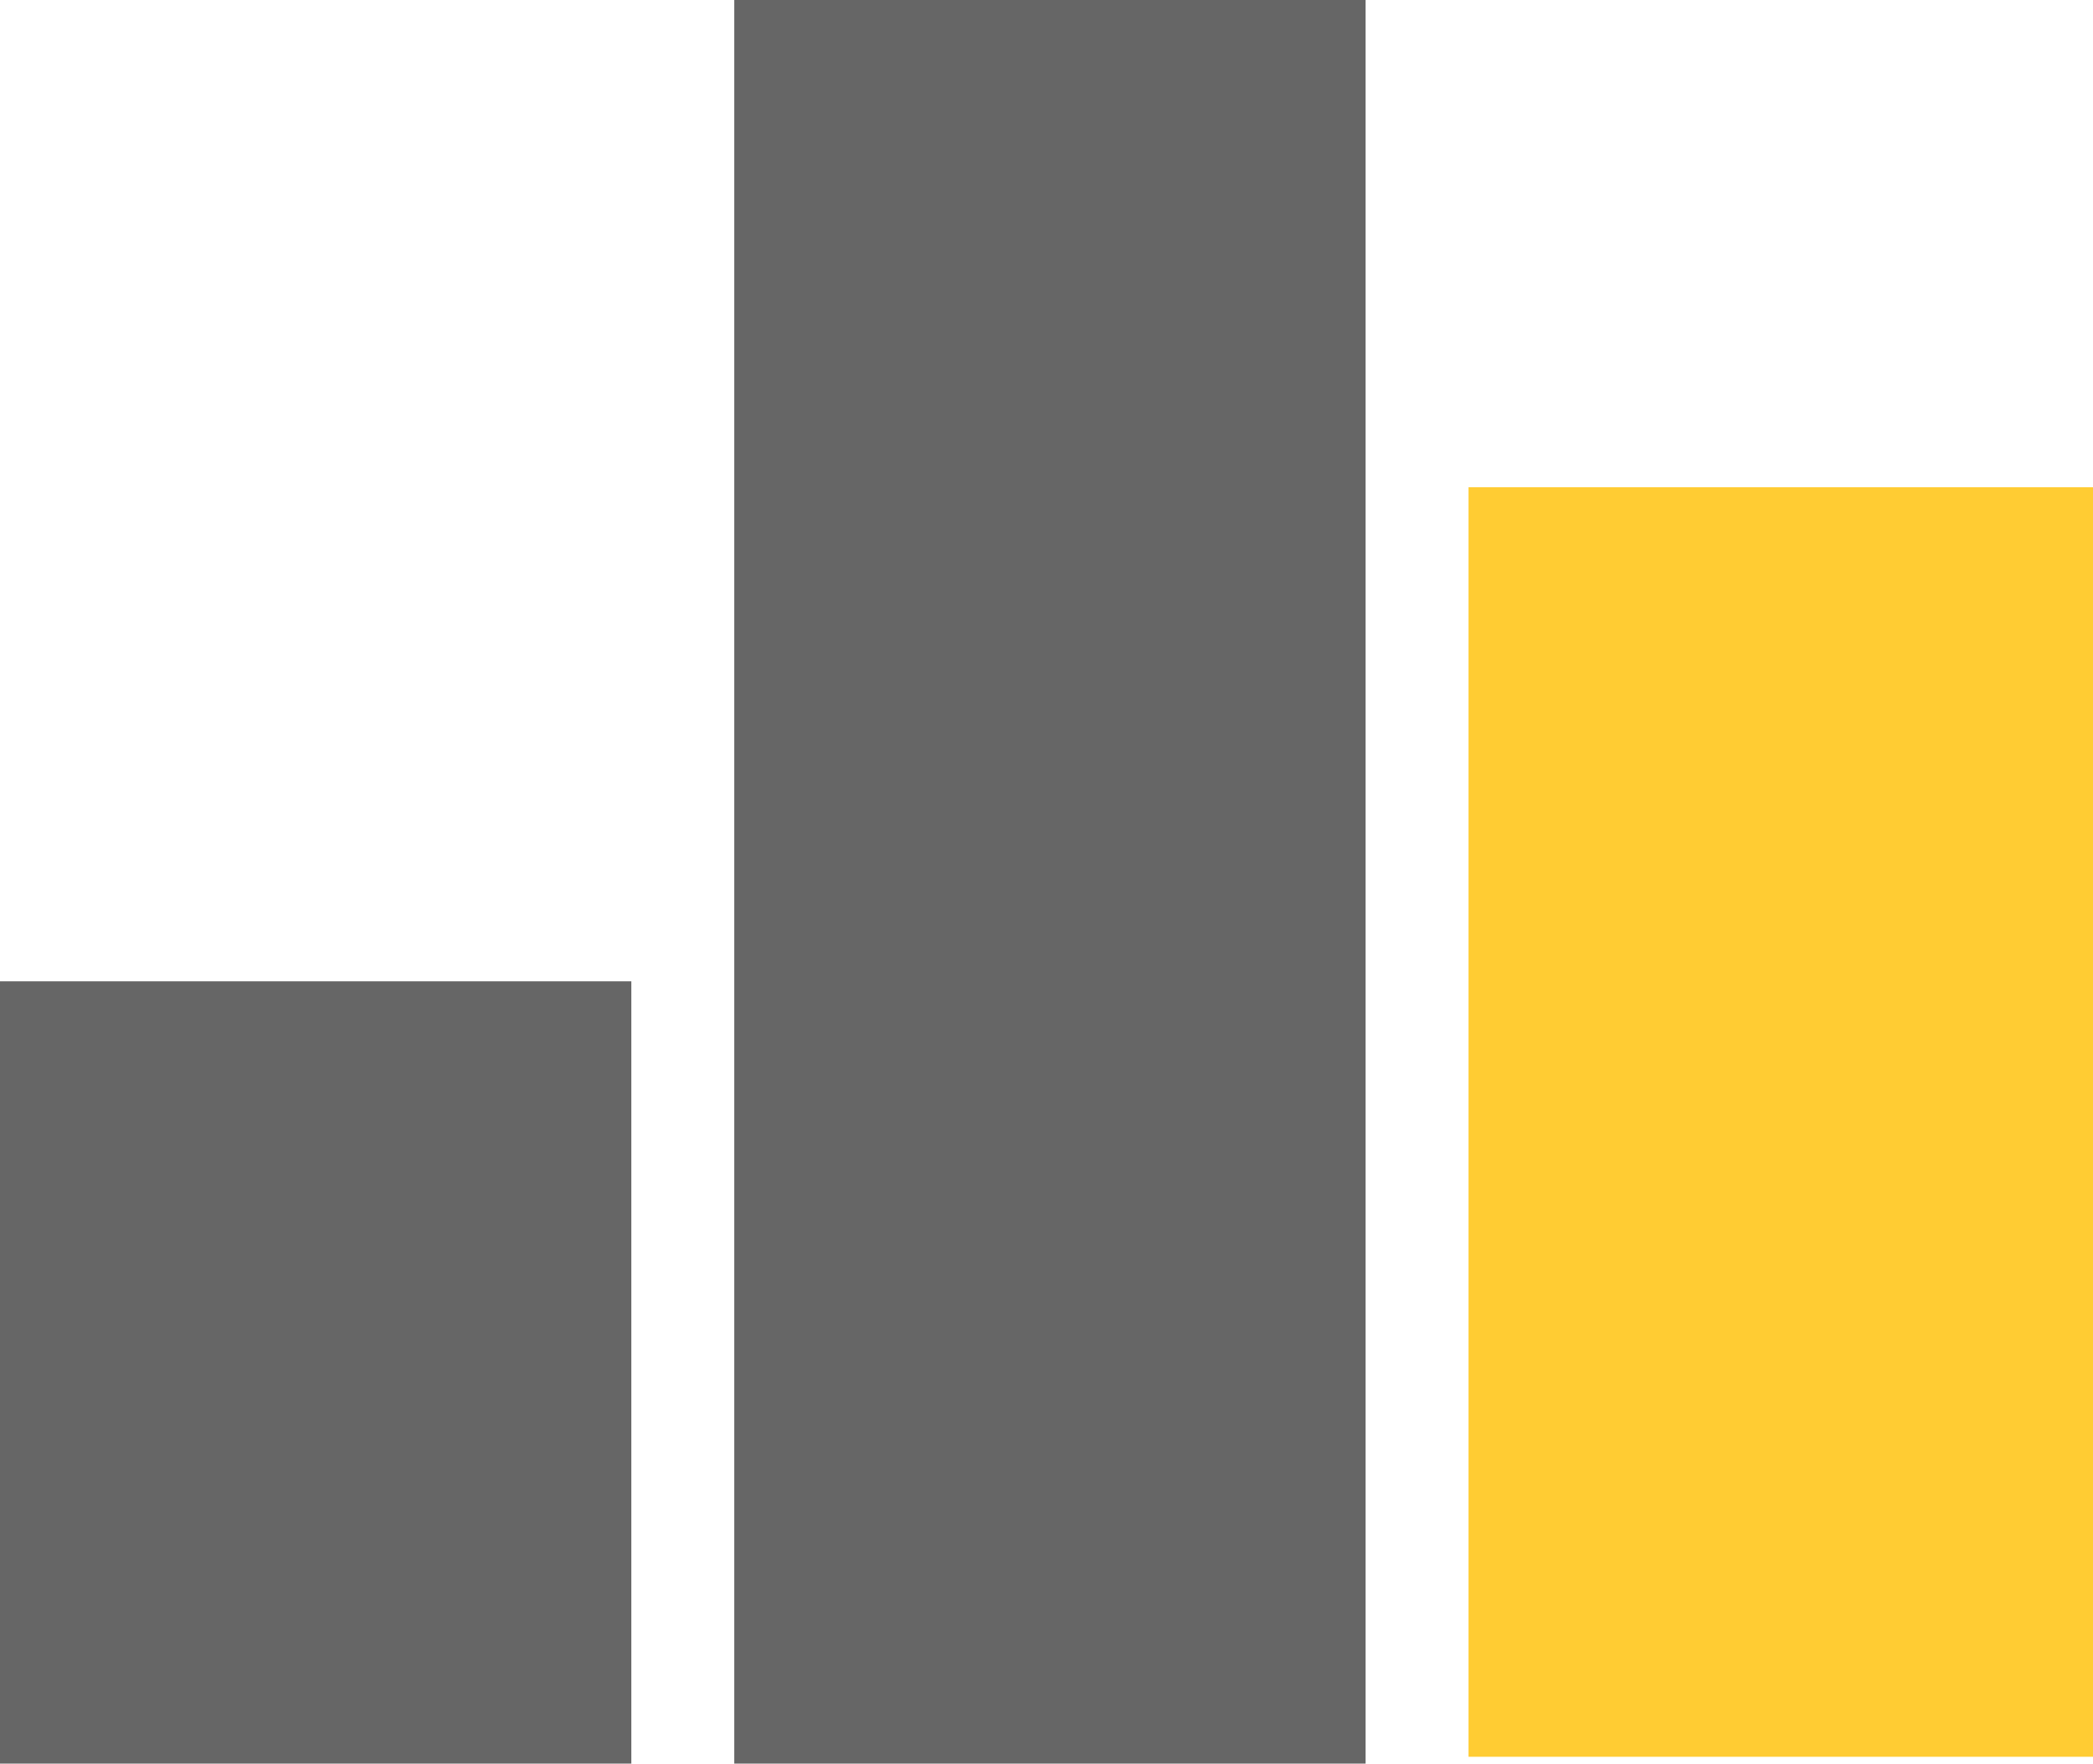 <?xml version="1.0" encoding="utf-8"?>
<!-- Generator: Adobe Illustrator 23.0.3, SVG Export Plug-In . SVG Version: 6.00 Build 0)  -->
<svg version="1.1" id="Layer_1" xmlns="http://www.w3.org/2000/svg" xmlns:xlink="http://www.w3.org/1999/xlink" x="0px" y="0px"
	 viewBox="0 0 30.5 25.7" style="enable-background:new 0 0 30.5 25.7;" xml:space="preserve">
<style type="text/css">
	.st0{fill:#666666;}
	.st1{fill:#FFCC33;}
</style>
<title>features-icon-3</title>
<rect y="14.3" class="st0" width="9.2" height="11.4"/>
<rect x="10.7" class="st0" width="9.2" height="25.7"/>
<rect x="21.4" y="7.1" class="st1" width="9.2" height="18.5"/>
</svg>
